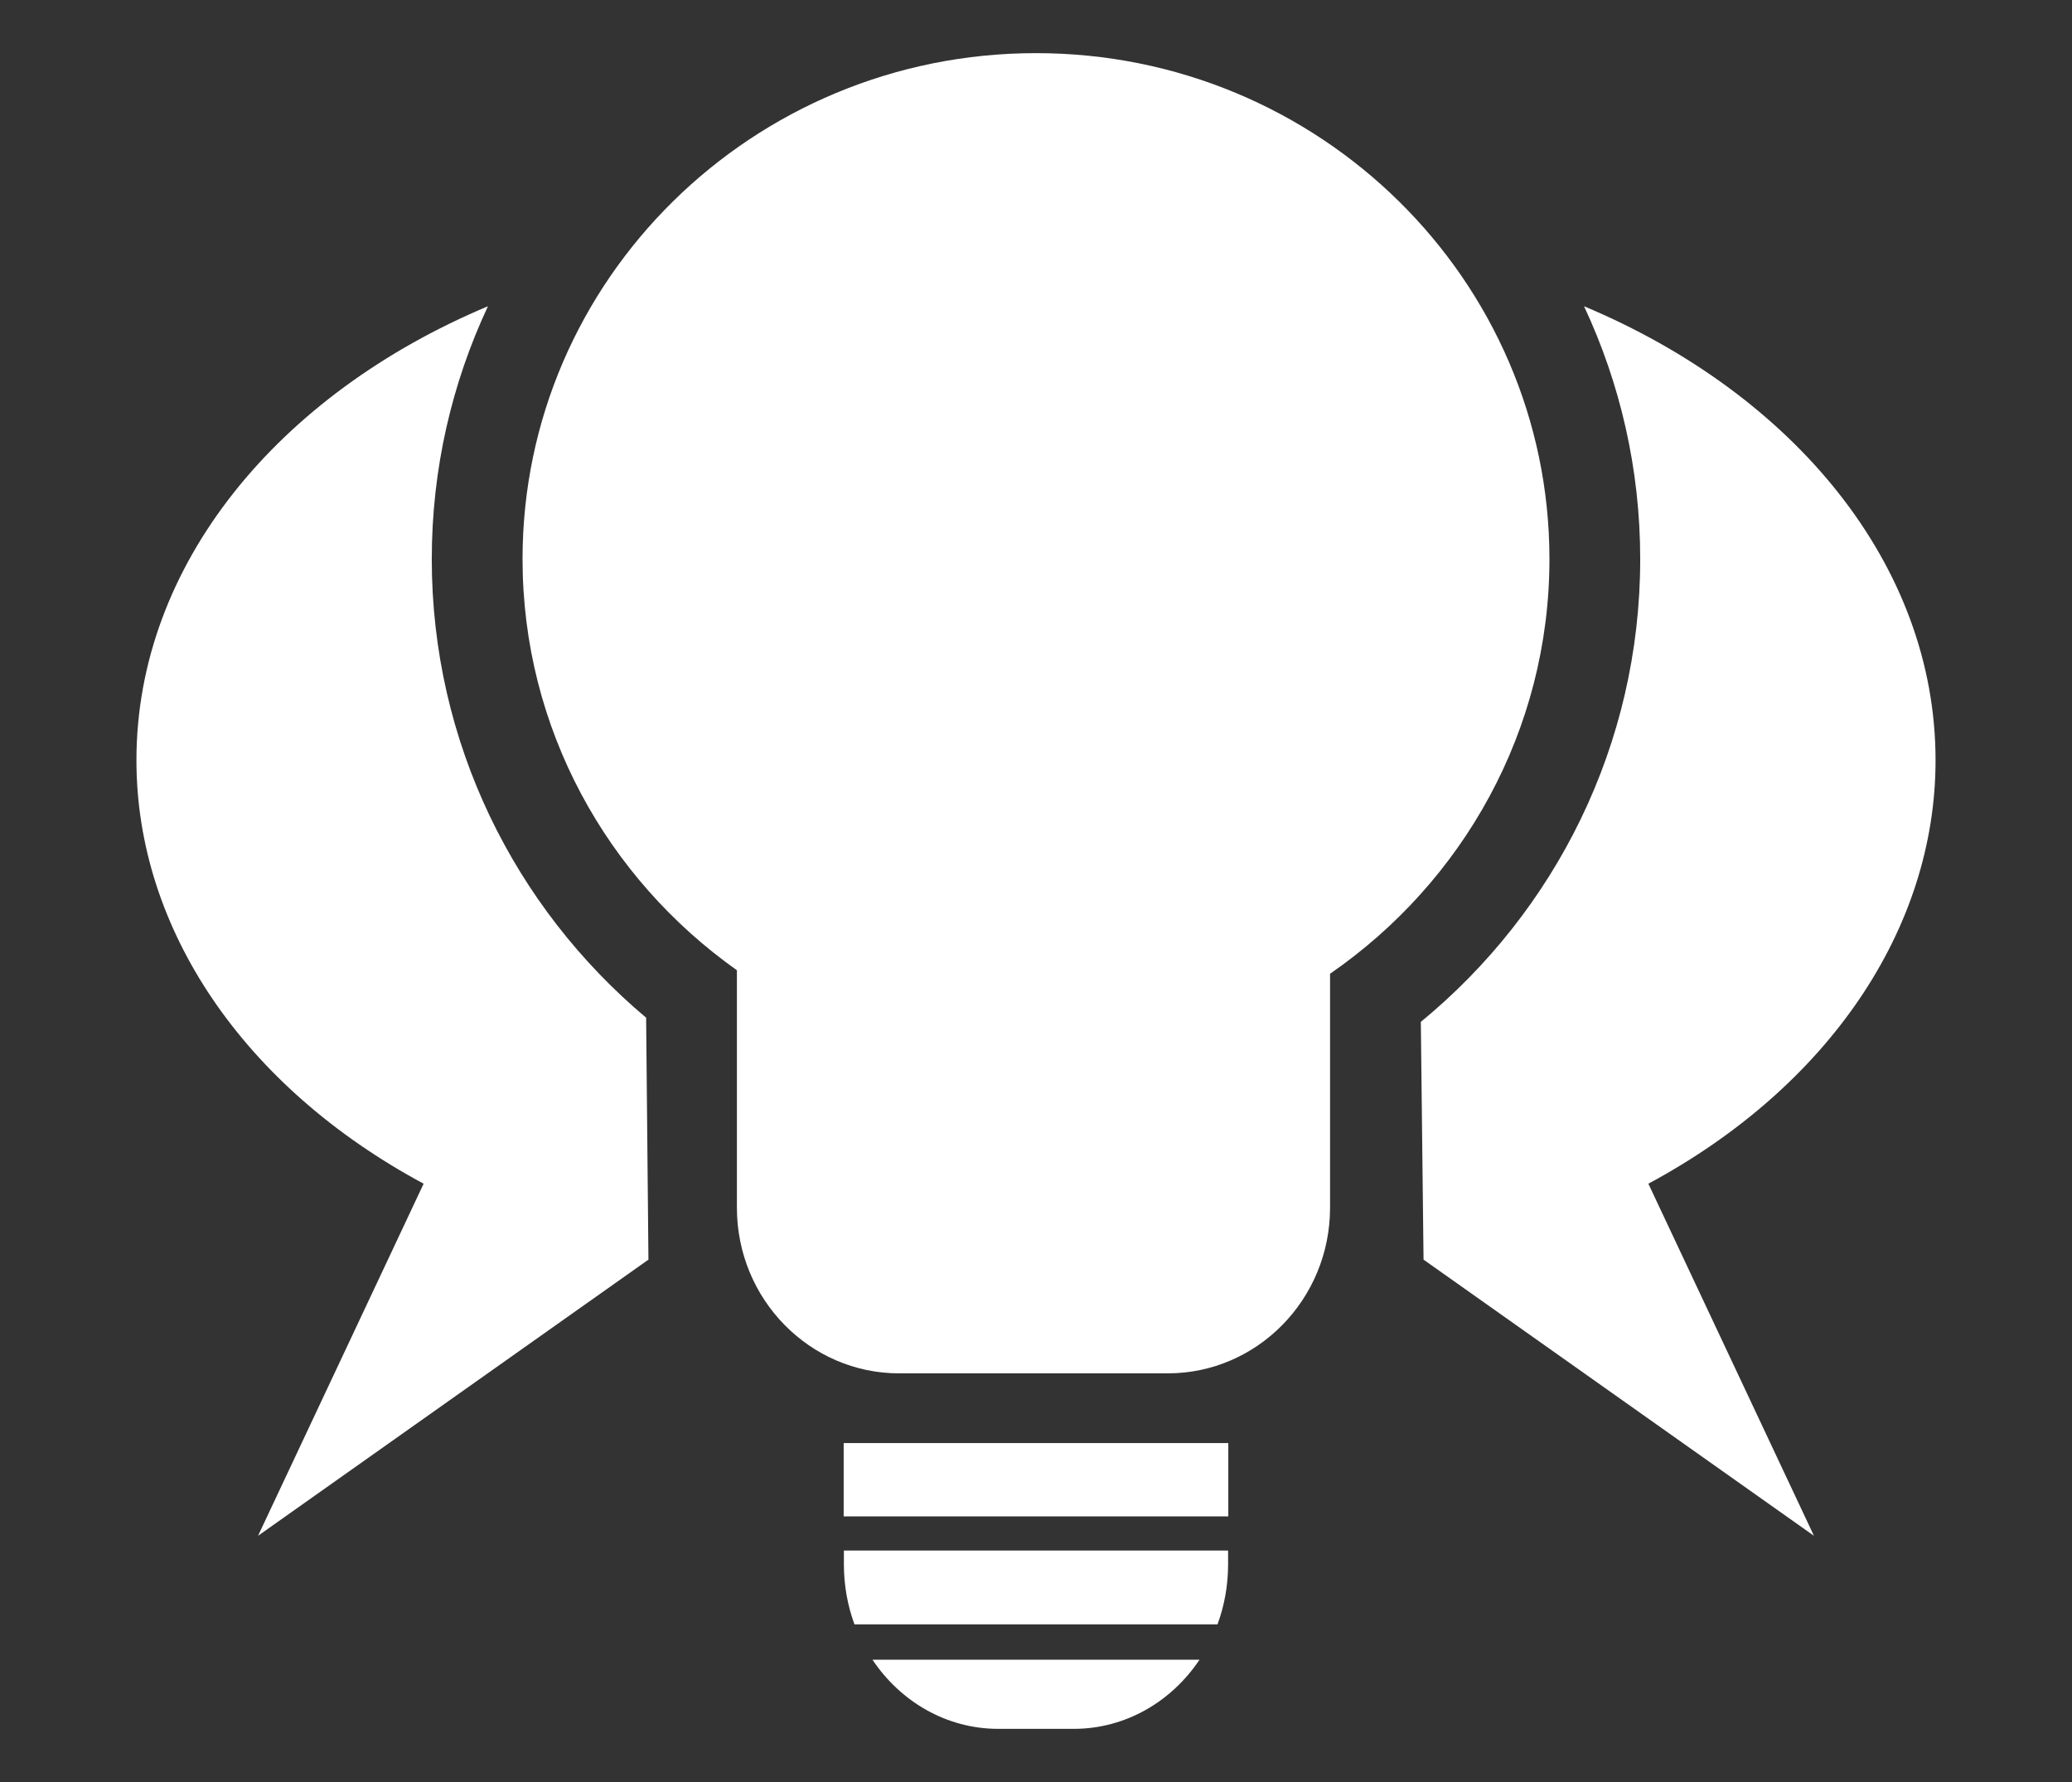 <svg width="600" height="516" viewBox="0 0 600 516" fill="none" xmlns="http://www.w3.org/2000/svg">
<rect x="0" y="0" width="600" height="516" fill="#333333" stroke="none"/>
<path fill-rule="evenodd" clip-rule="evenodd" d="M347.355 480.588C339.252 492.702 325.952 500.611 310.934 500.611H289.065C274.045 500.611 260.745 492.702 252.643 480.588H347.355V480.588ZM355.626 448.982V453.006C355.626 459.124 354.54 464.976 352.561 470.355H247.436C245.457 464.976 244.372 459.124 244.372 453.006V448.982H355.626ZM141.3 88.678C80.668 114.092 39.508 163.463 39.508 220.151C39.508 268.979 70.547 314.738 122.672 342.756L74.723 444.707L187.773 364.742L187.103 294.687C149.017 262.702 125.031 214.99 125.031 161.883C125.031 135.789 130.854 110.972 141.3 88.677V88.678ZM458.698 88.678C519.329 114.092 560.488 163.463 560.488 220.151C560.488 268.979 529.45 314.738 477.325 342.756L525.274 444.707L412.224 364.742L411.436 295.897C450.367 263.914 474.966 215.663 474.966 161.884C474.966 135.79 469.143 110.973 458.698 88.678V88.678ZM244.31 417.852H355.687V439.094H244.31V417.852Z" fill="white"/>
<path fill-rule="evenodd" clip-rule="evenodd" d="M213.388 280.944V349.696C213.388 376.262 234.523 397.671 260.357 397.671H338.182C364.016 397.671 385.152 376.262 385.152 349.696V281.961C423.575 255.449 448.681 211.524 448.681 161.884C448.681 81.075 382.103 15.386 299.999 15.386C217.894 15.386 151.316 81.075 151.316 161.884C151.316 210.899 175.793 254.341 213.388 280.944V280.944Z" fill="white"/>
</svg>
